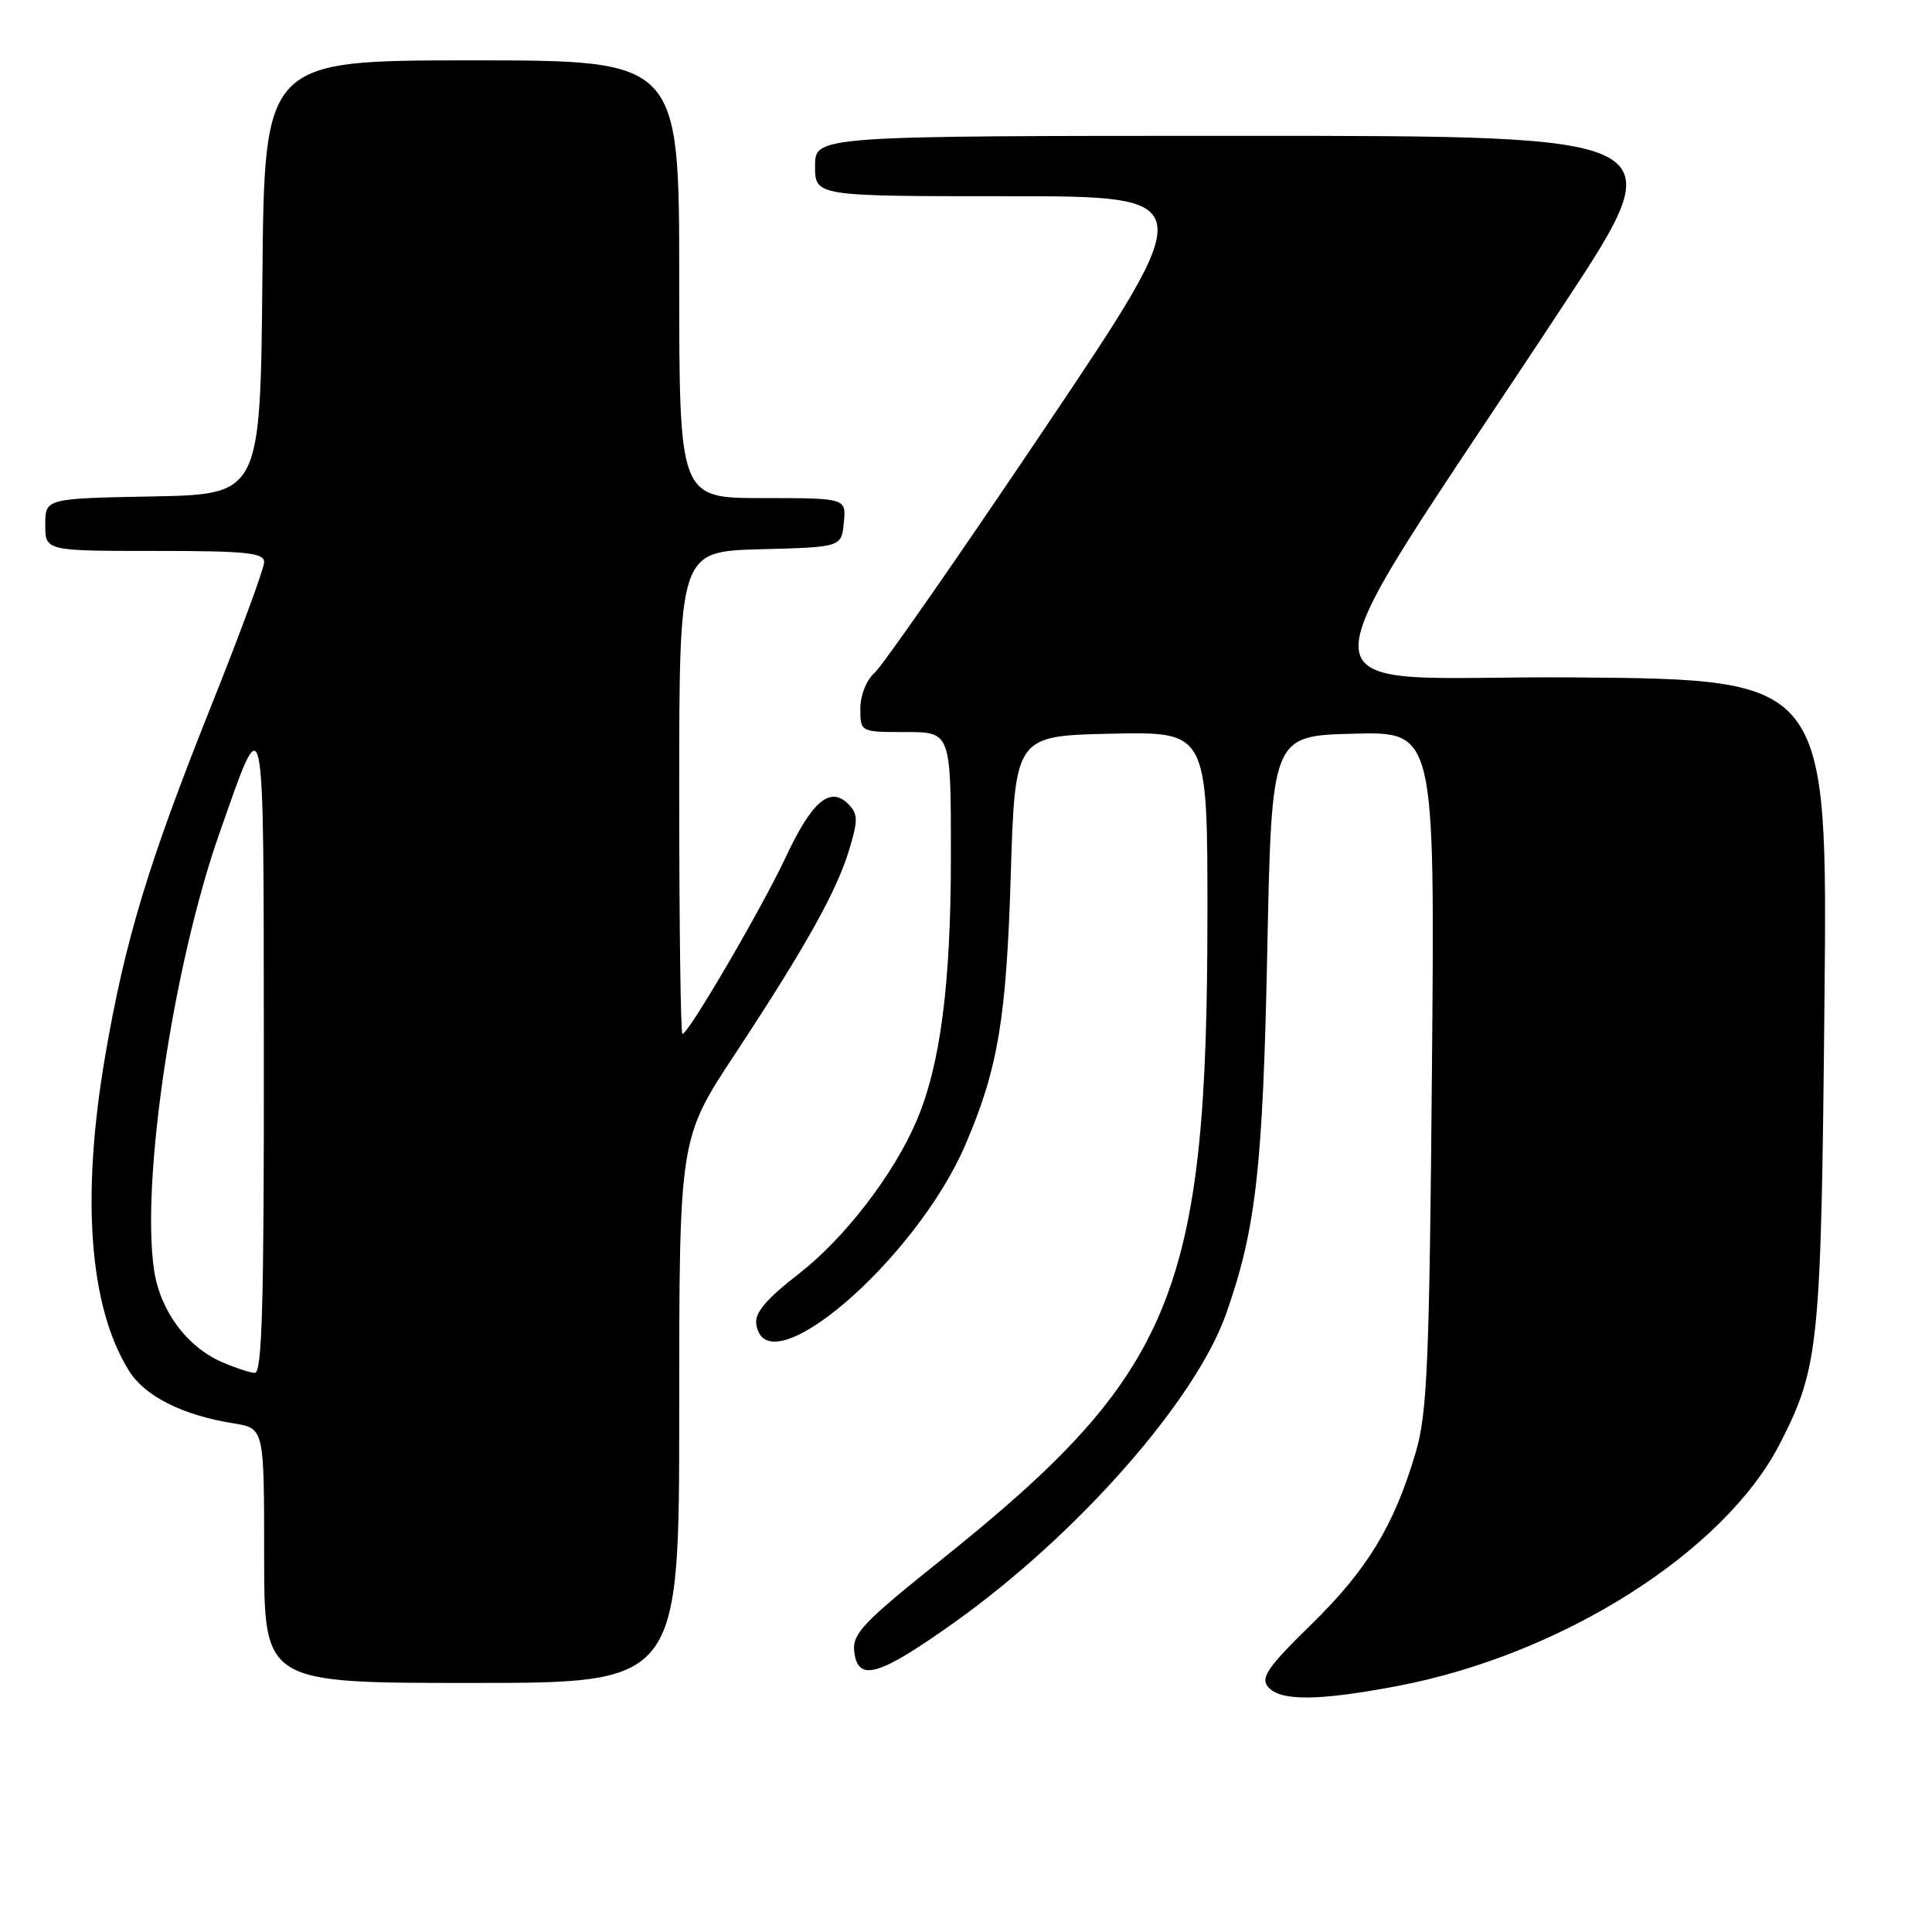 <?xml version="1.0" encoding="UTF-8" standalone="no"?>
<!DOCTYPE svg PUBLIC "-//W3C//DTD SVG 1.1//EN" "http://www.w3.org/Graphics/SVG/1.1/DTD/svg11.dtd" >
<svg xmlns="http://www.w3.org/2000/svg" xmlns:xlink="http://www.w3.org/1999/xlink" version="1.1" viewBox="0 0 256 256">
 <g >
 <path fill="currentColor"
d=" M 185.14 223.41 C 206.99 219.27 228.56 205.59 235.89 191.21 C 241.03 181.13 241.31 178.37 241.75 132.76 C 242.17 90.03 242.17 90.03 208.57 89.76 C 170.63 89.47 170.79 95.71 207.28 40.25 C 221.92 18.00 221.92 18.00 164.96 18.00 C 108.00 18.00 108.00 18.00 108.00 22.00 C 108.00 26.00 108.00 26.00 133.55 26.00 C 159.11 26.00 159.11 26.00 138.44 56.75 C 127.07 73.66 116.92 88.25 115.88 89.16 C 114.80 90.11 114.00 92.14 114.00 93.91 C 114.00 97.00 114.00 97.00 120.00 97.00 C 126.00 97.00 126.00 97.00 126.00 113.41 C 126.00 130.33 124.62 141.04 121.48 148.44 C 118.47 155.55 111.95 164.04 105.88 168.76 C 101.53 172.13 99.99 173.95 100.21 175.44 C 101.44 184.09 121.36 166.99 127.94 151.64 C 132.24 141.60 133.35 135.00 133.93 116.00 C 134.50 97.50 134.50 97.50 147.25 97.22 C 160.00 96.94 160.00 96.94 159.99 121.22 C 159.98 171.31 155.59 181.97 124.79 206.63 C 114.35 214.98 112.92 216.49 113.19 218.83 C 113.67 222.94 116.42 222.13 126.50 214.95 C 142.77 203.35 158.42 185.57 162.47 174.08 C 166.42 162.88 167.34 154.76 167.92 126.00 C 168.50 97.50 168.50 97.50 179.31 97.22 C 190.13 96.93 190.13 96.93 189.74 141.72 C 189.40 180.73 189.12 187.27 187.59 192.45 C 184.73 202.13 181.20 207.96 173.79 215.21 C 167.98 220.89 167.00 222.30 168.02 223.52 C 169.60 225.43 174.69 225.40 185.14 223.41 Z  M 90.00 186.95 C 90.00 150.89 90.00 150.89 97.37 139.70 C 106.82 125.35 110.87 118.09 112.55 112.51 C 113.72 108.63 113.69 107.84 112.38 106.52 C 109.98 104.13 107.57 106.19 104.11 113.59 C 100.94 120.35 91.22 137.00 90.43 137.00 C 90.19 137.00 90.00 122.62 90.00 105.03 C 90.00 73.07 90.00 73.07 100.75 72.78 C 111.50 72.50 111.50 72.50 111.81 69.25 C 112.13 66.00 112.13 66.00 101.06 66.00 C 90.00 66.00 90.00 66.00 90.00 37.00 C 90.00 8.00 90.00 8.00 62.52 8.00 C 35.03 8.00 35.03 8.00 34.77 36.75 C 34.50 65.50 34.50 65.50 20.25 65.78 C 6.00 66.05 6.00 66.05 6.00 69.53 C 6.00 73.00 6.00 73.00 20.50 73.00 C 32.67 73.00 35.00 73.24 35.00 74.49 C 35.00 75.31 31.84 83.89 27.97 93.57 C 19.65 114.41 16.58 124.53 13.95 139.85 C 10.73 158.60 11.81 173.10 17.06 181.59 C 19.16 185.00 24.17 187.52 30.98 188.61 C 35.00 189.26 35.00 189.26 35.00 206.13 C 35.00 223.00 35.00 223.00 62.50 223.00 C 90.00 223.00 90.00 223.00 90.00 186.95 Z  M 29.38 180.47 C 24.73 178.43 21.22 173.67 20.42 168.32 C 18.65 156.53 22.95 127.84 29.08 110.40 C 35.15 93.16 34.92 92.00 34.96 139.25 C 34.99 172.85 34.73 181.98 33.75 181.92 C 33.06 181.87 31.10 181.22 29.38 180.47 Z "/>
</g>
</svg>